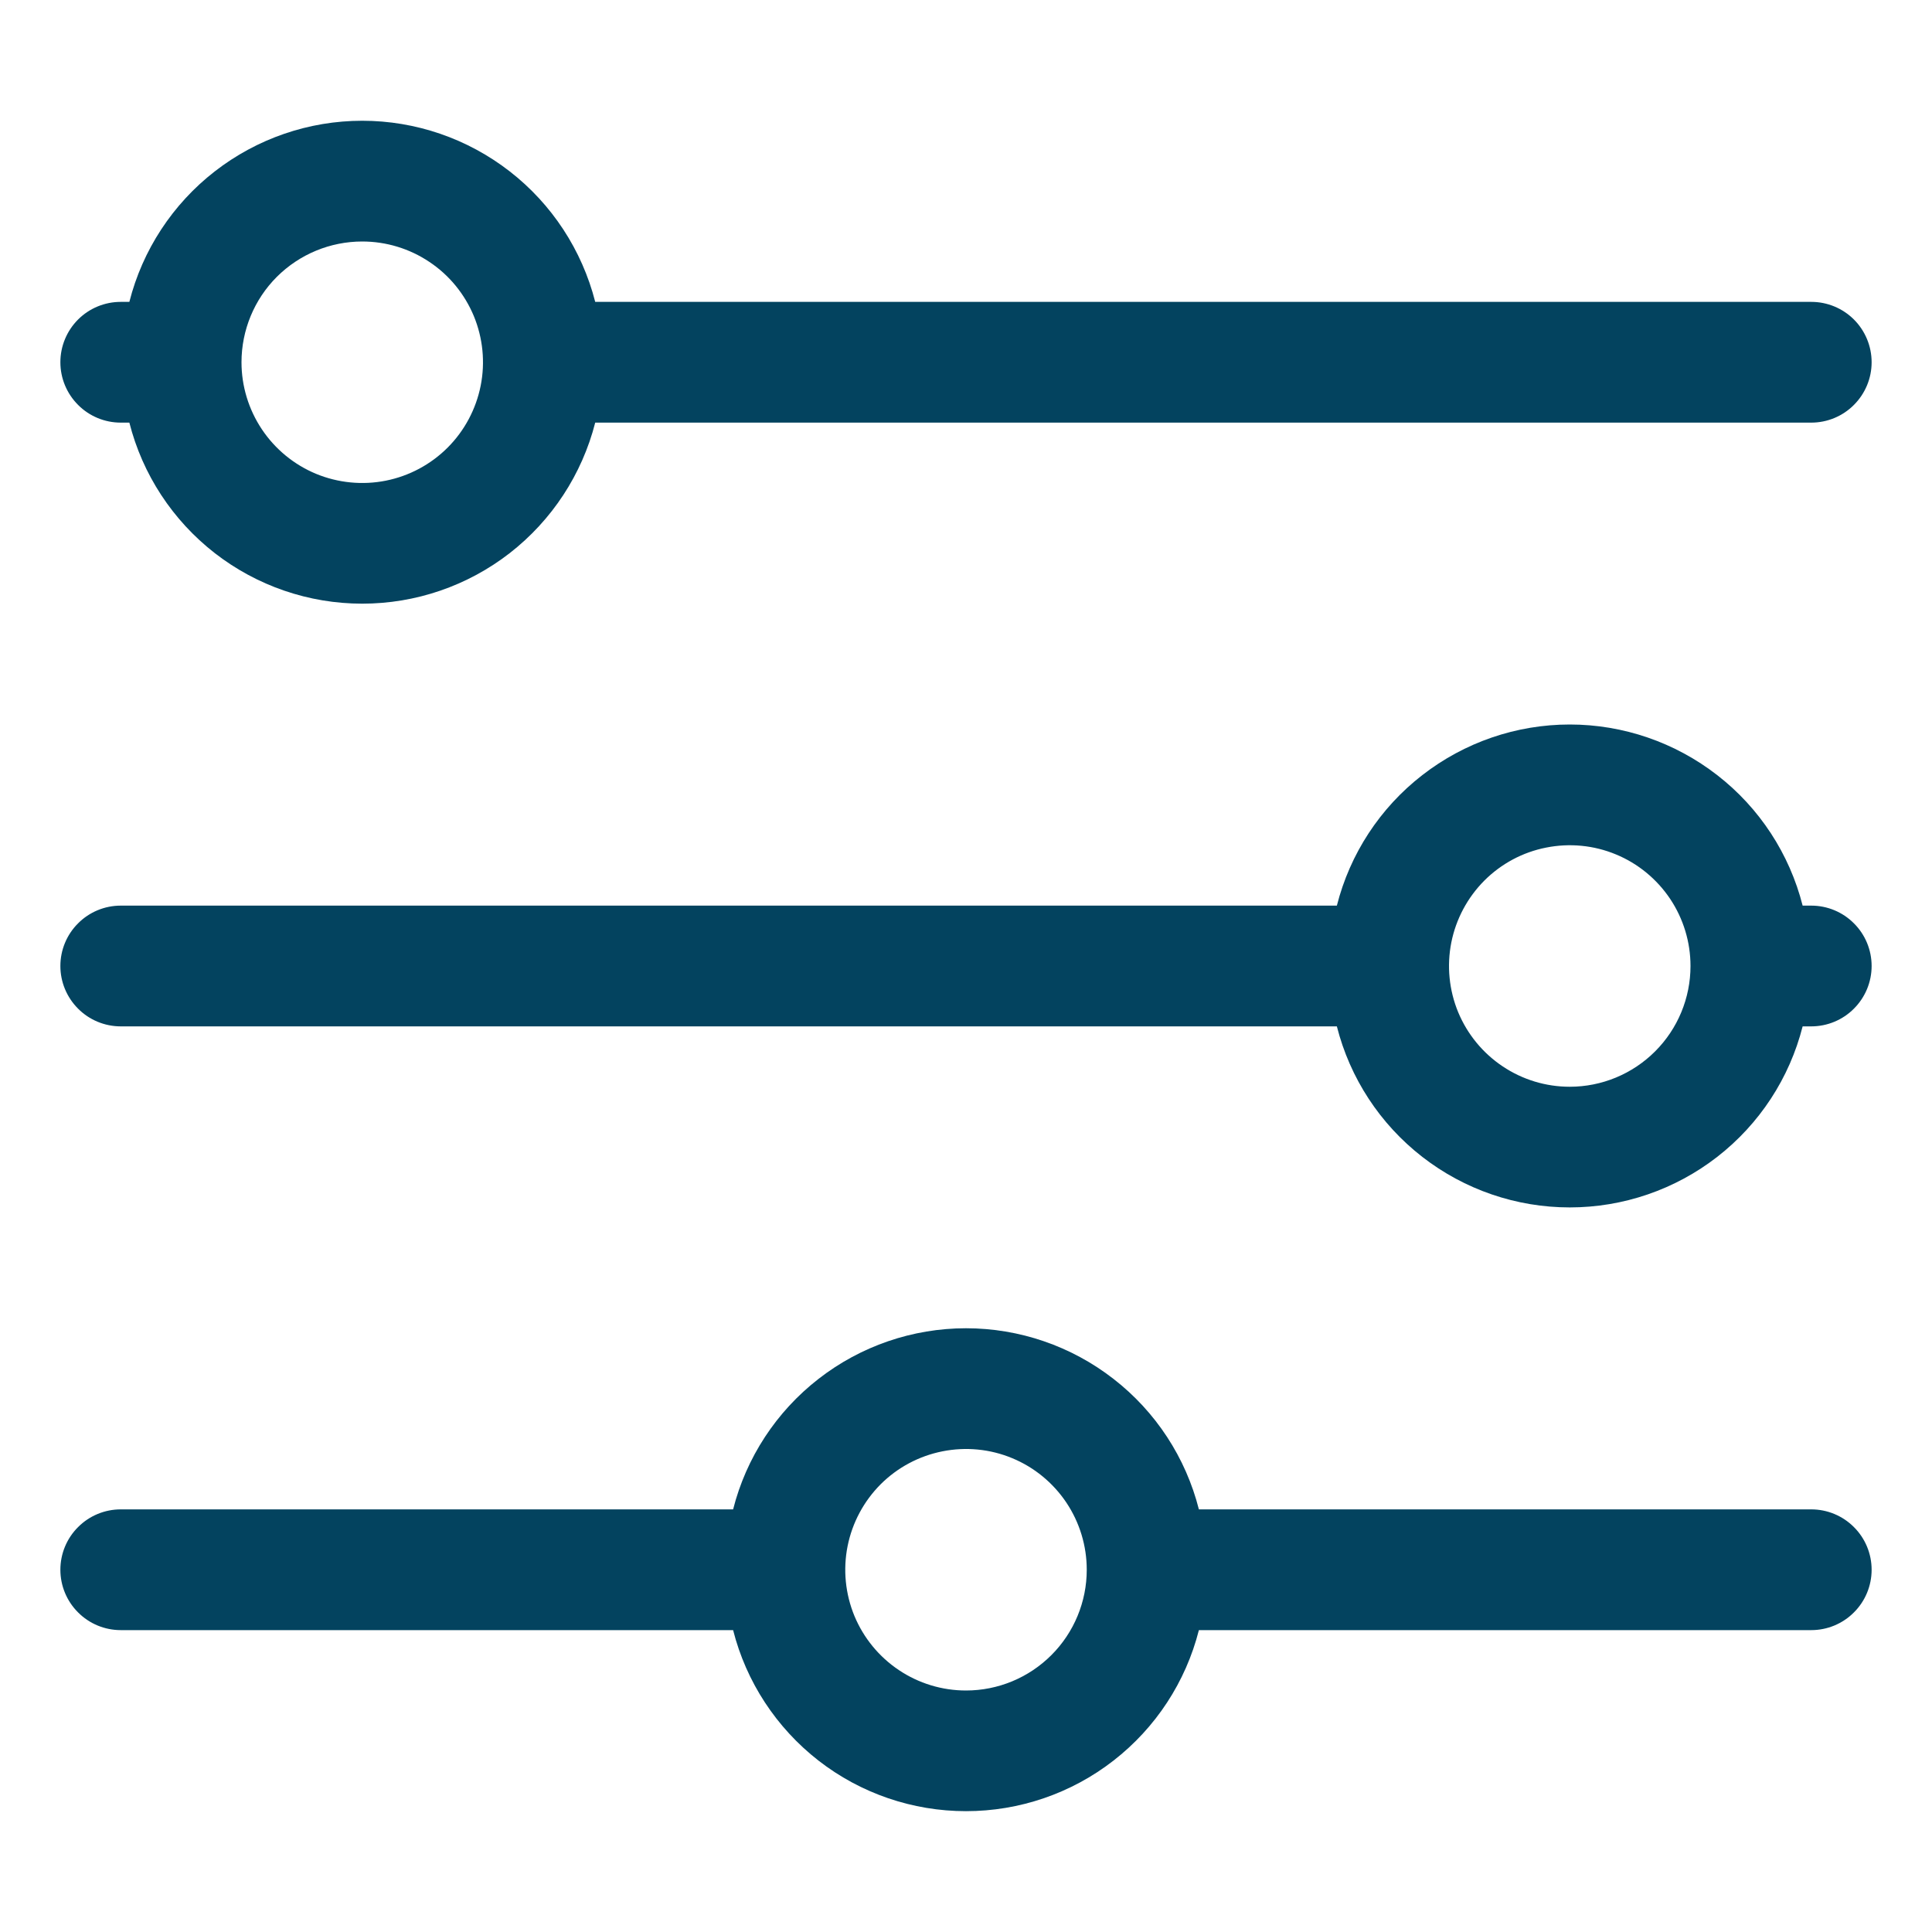 <svg width="24" height="24" viewBox="0 0 24 24" fill="none" xmlns="http://www.w3.org/2000/svg">
<path d="M1.5 5.25H1.607C1.77 5.893 2.144 6.463 2.668 6.871C3.192 7.278 3.836 7.499 4.5 7.499C5.164 7.499 5.808 7.278 6.332 6.871C6.856 6.463 7.23 5.893 7.394 5.25H22.5C22.699 5.25 22.89 5.171 23.03 5.03C23.171 4.889 23.25 4.699 23.25 4.5C23.25 4.301 23.171 4.11 23.03 3.969C22.89 3.829 22.699 3.75 22.5 3.75H7.394C7.23 3.107 6.856 2.536 6.332 2.129C5.808 1.722 5.164 1.5 4.5 1.5C3.836 1.5 3.192 1.722 2.668 2.129C2.144 2.536 1.77 3.107 1.607 3.75H1.5C1.301 3.75 1.11 3.829 0.97 3.969C0.829 4.11 0.75 4.301 0.75 4.5C0.75 4.699 0.829 4.889 0.97 5.03C1.11 5.171 1.301 5.25 1.5 5.25ZM4.5 3C4.797 3 5.087 3.088 5.333 3.253C5.58 3.417 5.772 3.652 5.886 3.926C5.999 4.2 6.029 4.501 5.971 4.792C5.913 5.083 5.77 5.351 5.561 5.56C5.351 5.77 5.084 5.913 4.793 5.971C4.502 6.029 4.2 5.999 3.926 5.886C3.652 5.772 3.418 5.58 3.253 5.333C3.088 5.086 3 4.796 3 4.5C3 4.102 3.158 3.72 3.439 3.439C3.721 3.158 4.102 3 4.5 3ZM22.5 11.25H22.393C22.23 10.607 21.857 10.036 21.332 9.629C20.808 9.222 20.164 9 19.5 9C18.836 9 18.192 9.222 17.668 9.629C17.143 10.036 16.77 10.607 16.607 11.25H1.5C1.301 11.25 1.11 11.329 0.97 11.47C0.829 11.61 0.75 11.801 0.75 12C0.75 12.199 0.829 12.389 0.97 12.53C1.11 12.671 1.301 12.75 1.5 12.75H16.607C16.77 13.393 17.143 13.963 17.668 14.371C18.192 14.778 18.836 14.999 19.5 14.999C20.164 14.999 20.808 14.778 21.332 14.371C21.857 13.963 22.23 13.393 22.393 12.75H22.5C22.699 12.75 22.89 12.671 23.03 12.53C23.171 12.389 23.25 12.199 23.25 12C23.25 11.801 23.171 11.61 23.03 11.47C22.89 11.329 22.699 11.25 22.5 11.25ZM19.5 13.5C19.203 13.5 18.913 13.412 18.667 13.247C18.42 13.082 18.228 12.848 18.114 12.574C18.001 12.3 17.971 11.998 18.029 11.707C18.087 11.416 18.23 11.149 18.439 10.939C18.649 10.729 18.916 10.586 19.207 10.529C19.498 10.471 19.8 10.5 20.074 10.614C20.348 10.727 20.582 10.92 20.747 11.166C20.912 11.413 21 11.703 21 12C21 12.398 20.842 12.779 20.561 13.06C20.279 13.342 19.898 13.5 19.5 13.5ZM22.5 18.75H14.893C14.73 18.107 14.357 17.536 13.832 17.129C13.309 16.722 12.664 16.5 12 16.5C11.336 16.5 10.691 16.722 10.168 17.129C9.644 17.536 9.27 18.107 9.107 18.75H1.5C1.301 18.75 1.11 18.829 0.97 18.97C0.829 19.11 0.75 19.301 0.75 19.5C0.75 19.699 0.829 19.89 0.97 20.03C1.11 20.171 1.301 20.25 1.5 20.25H9.107C9.27 20.893 9.644 21.463 10.168 21.871C10.691 22.278 11.336 22.499 12 22.499C12.664 22.499 13.309 22.278 13.832 21.871C14.357 21.463 14.73 20.893 14.893 20.25H22.5C22.699 20.25 22.89 20.171 23.03 20.03C23.171 19.89 23.25 19.699 23.25 19.5C23.25 19.301 23.171 19.11 23.03 18.97C22.89 18.829 22.699 18.75 22.5 18.75ZM12 21C11.703 21 11.413 20.912 11.167 20.747C10.92 20.582 10.728 20.348 10.614 20.074C10.501 19.8 10.471 19.498 10.529 19.207C10.587 18.916 10.73 18.649 10.939 18.439C11.149 18.229 11.416 18.087 11.707 18.029C11.998 17.971 12.3 18 12.574 18.114C12.848 18.227 13.082 18.42 13.247 18.666C13.412 18.913 13.5 19.203 13.5 19.5C13.5 19.898 13.342 20.279 13.061 20.56C12.779 20.842 12.398 21 12 21Z" fill="#03435F"/>
</svg>
